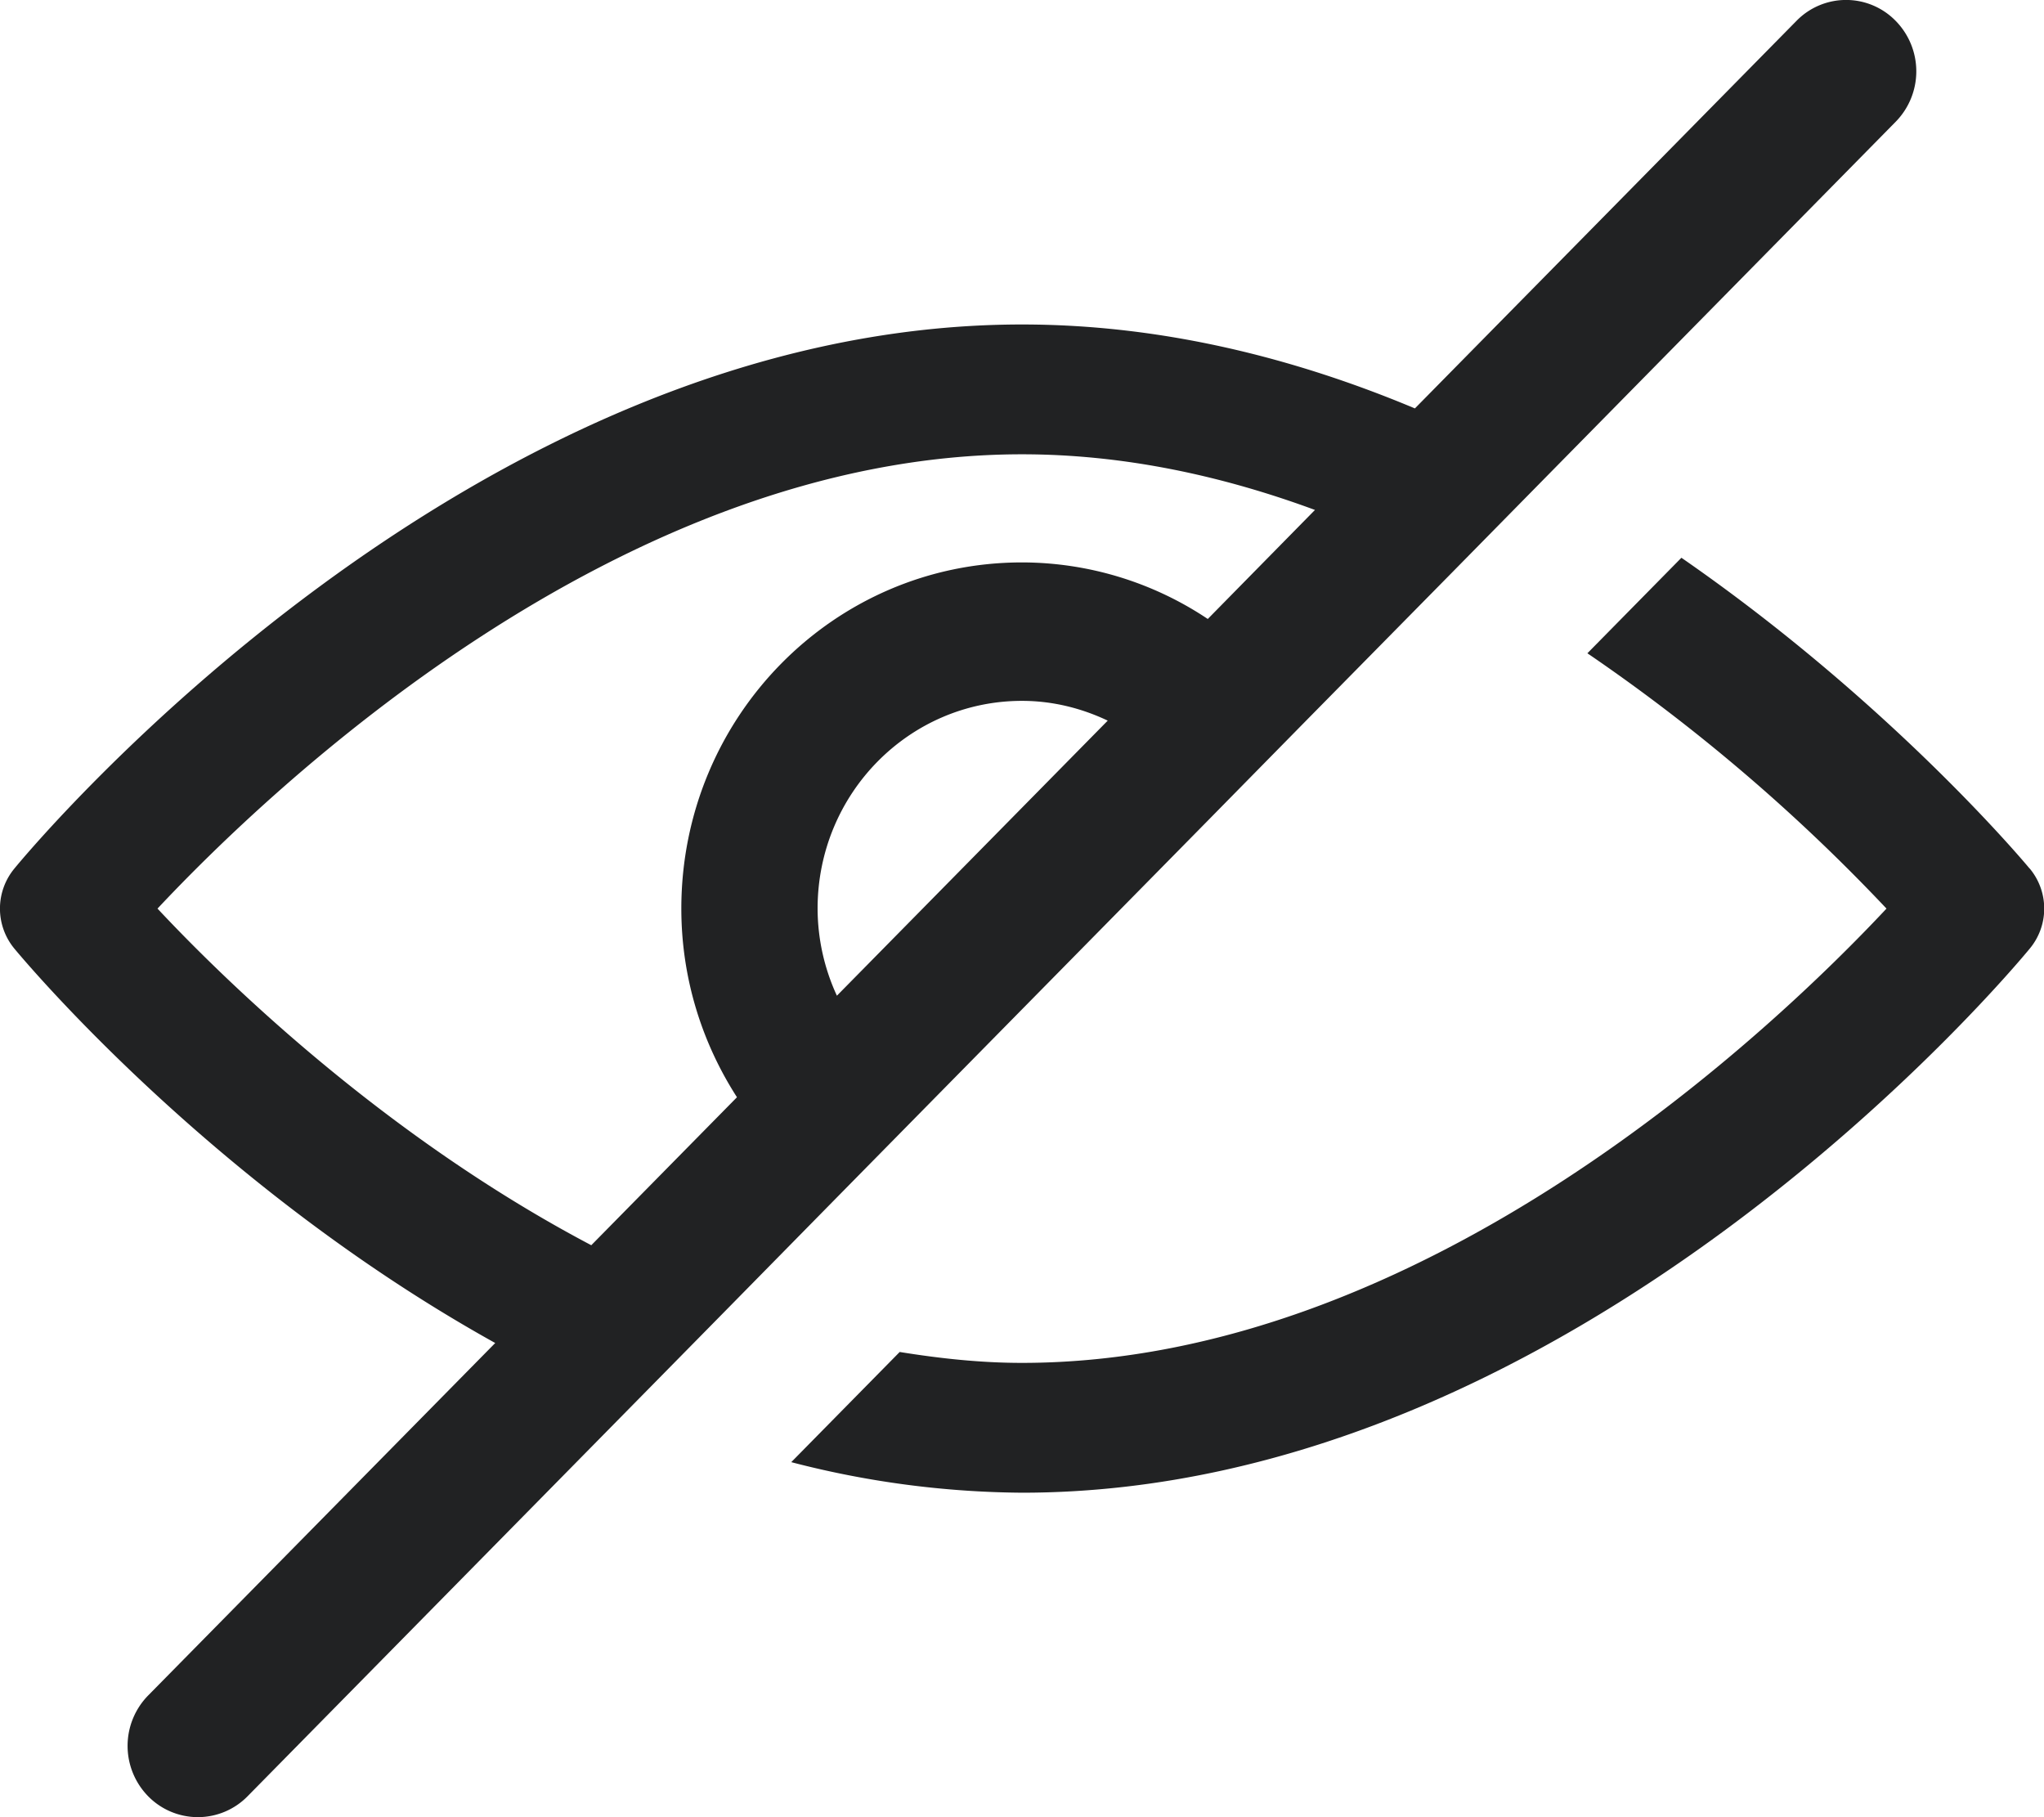 <svg width="18" height="16" xmlns="http://www.w3.org/2000/svg">
    <g fill="#212223" fill-rule="evenodd">
        <path d="M10.636 5.45A2.948 2.948 0 0 0 9 4.952C7.342 4.952 6 6.316 6 8c0 .615.183 1.184.49 1.661l-1.283 1.303C3.39 10.007 1.986 8.64 1.387 8 2.36 6.963 5.446 4 9 4c.9 0 1.767.19 2.58.49l-.944.96zM7.37 8.767A1.837 1.837 0 0 1 7.2 8c0-1.01.805-1.829 1.8-1.829.27 0 .525.065.755.174L7.37 8.767zM16.694.184a.61.61 0 0 0-.874 0l-3.36 3.412c-1.057-.443-2.225-.739-3.46-.739-4.875 0-8.712 4.594-8.873 4.79a.553.553 0 0 0 0 .706c.105.126 1.759 2.097 4.234 3.472l-3.056 3.103a.634.634 0 0 0 0 .888.613.613 0 0 0 .875 0l3.36-3.413.88-.894.944-.96.88-.894 2.385-2.422.88-.895 1.284-1.303.846-.86 3.055-3.103a.634.634 0 0 0 0-.888zM17.873 7.647c-.087-.105-1.255-1.483-3.066-2.736l-.828.841A16.079 16.079 0 0 1 16.613 8c-.971 1.037-4.059 4-7.614 4-.364 0-.722-.039-1.076-.096l-.955.97A8.269 8.269 0 0 0 9 13.143c4.876 0 8.713-4.595 8.874-4.79a.551.551 0 0 0 0-.706"/>
    </g>
</svg>

